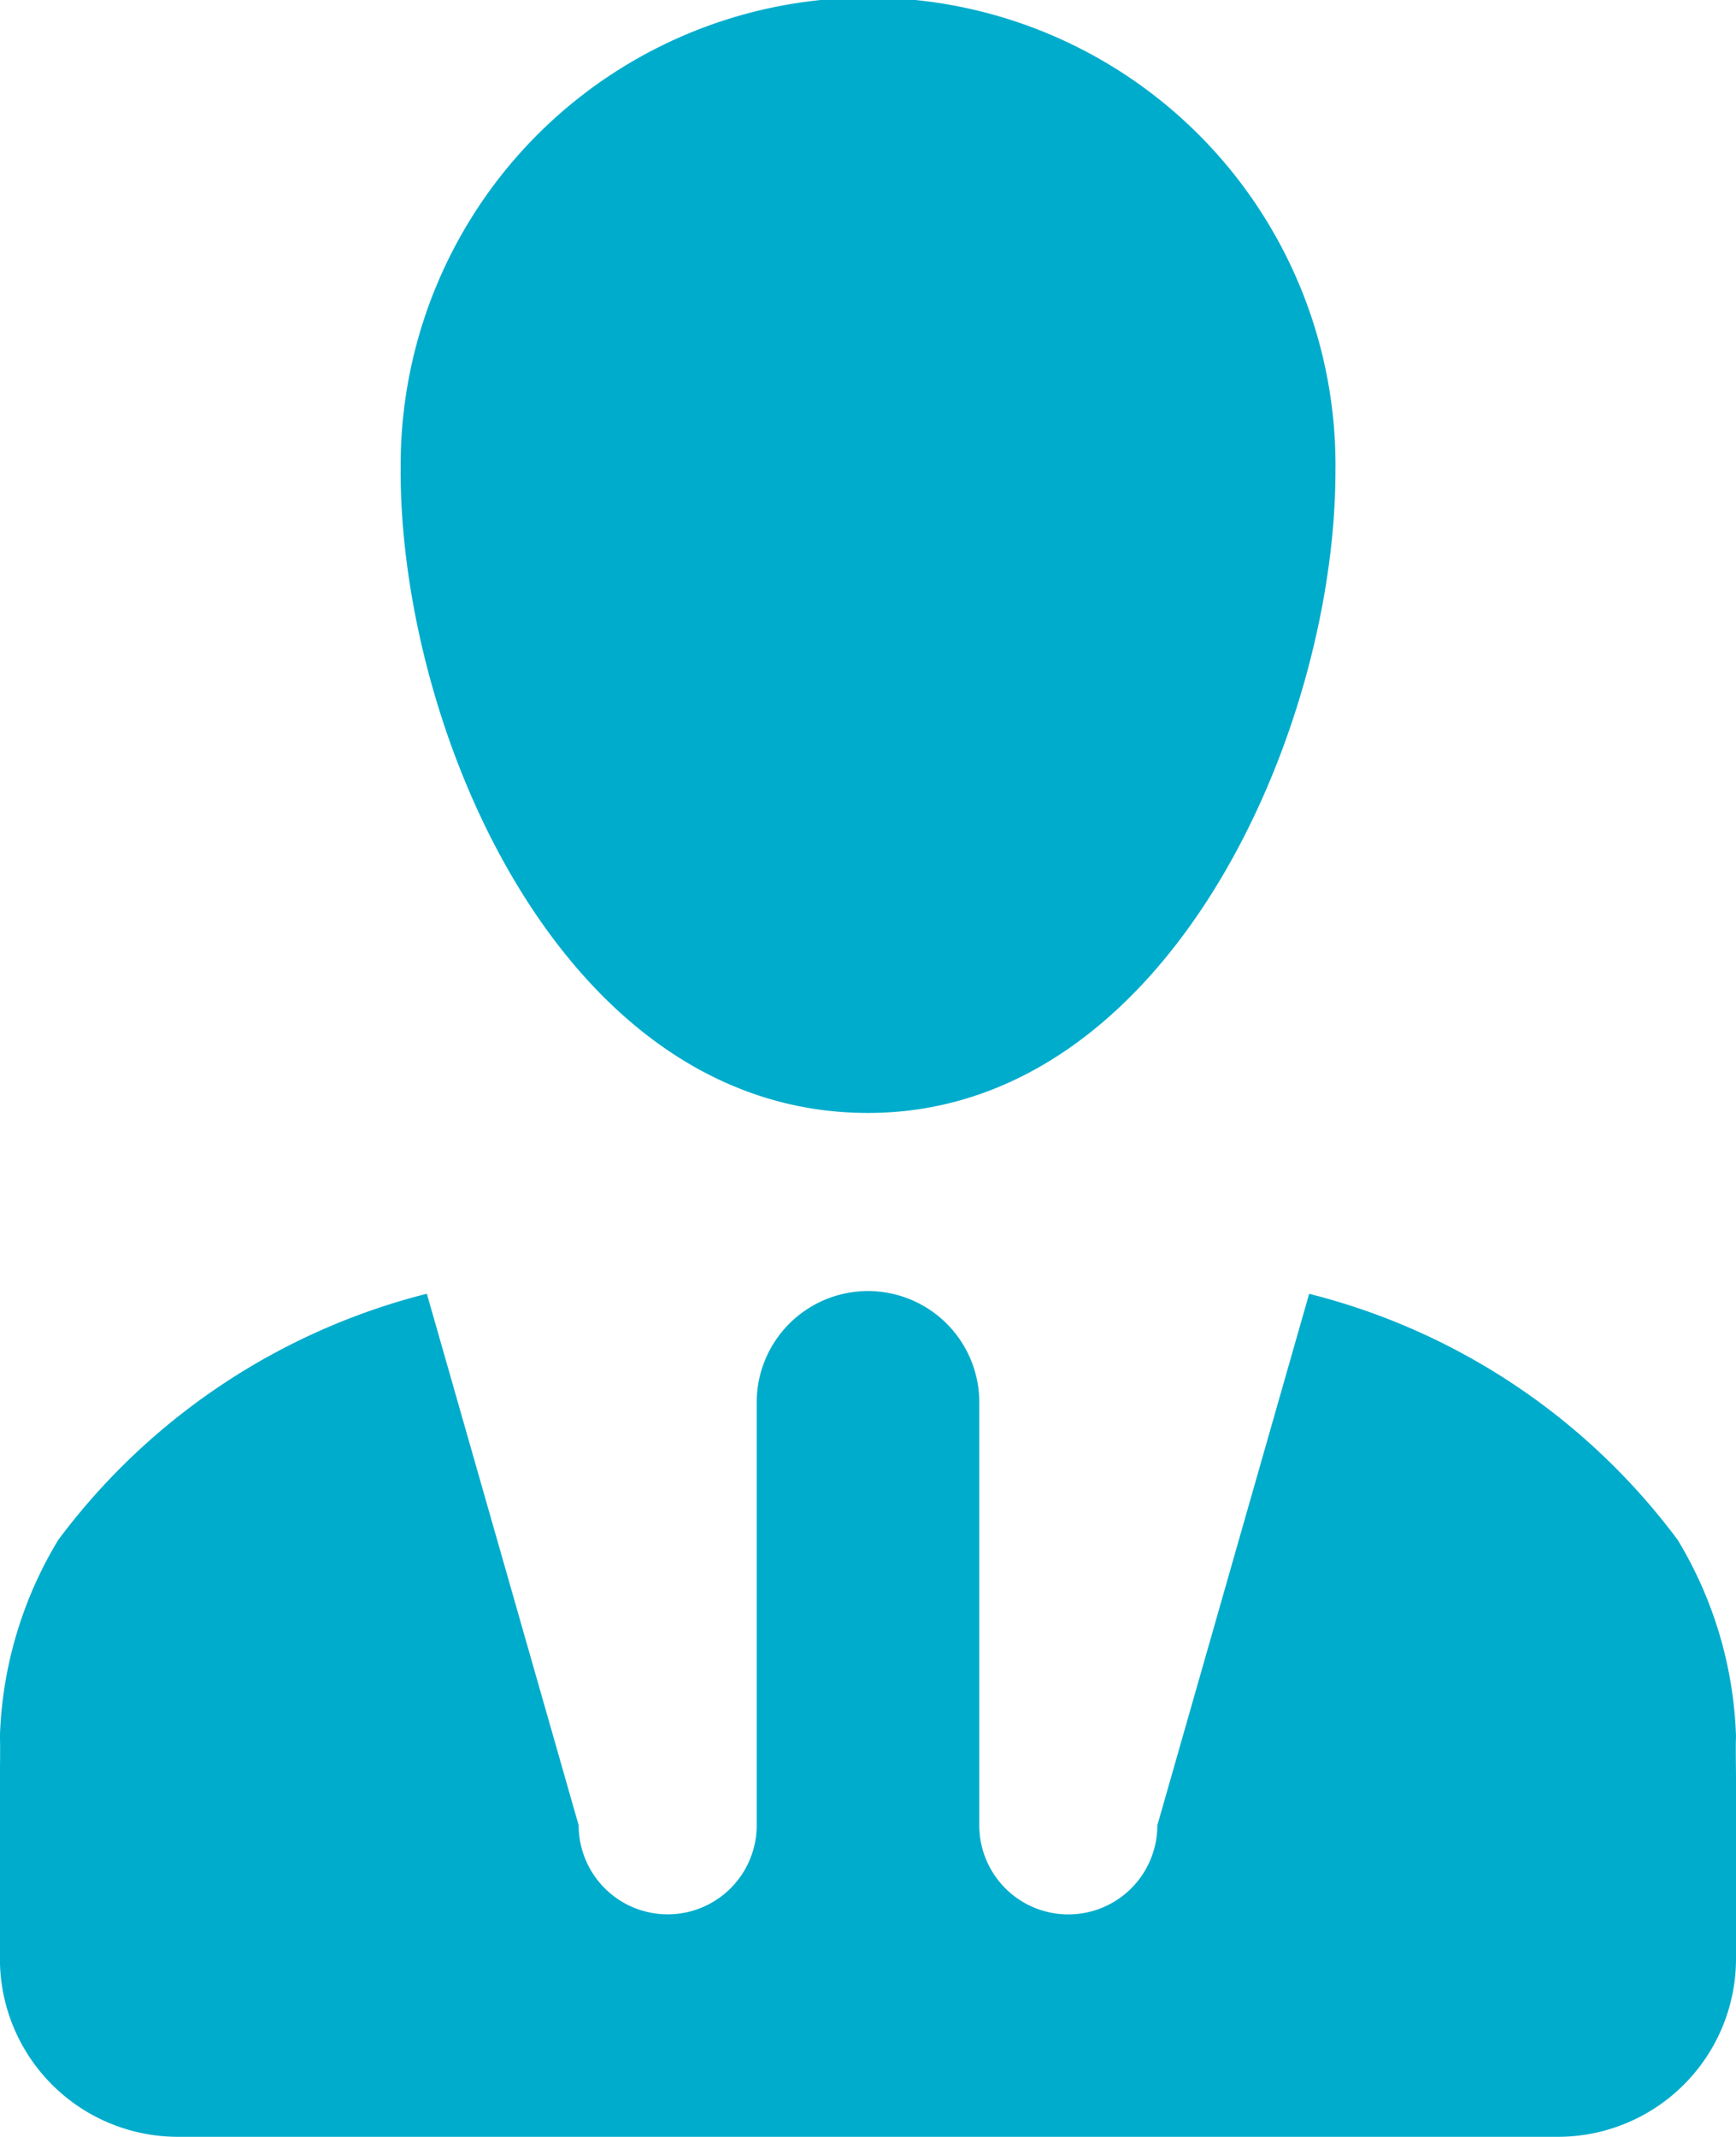<svg xmlns="http://www.w3.org/2000/svg" width="23.109" height="28.442" viewBox="0 0 23.109 28.442">
  <path id="user_icon_formal" d="M95.665,52.445a8.784,8.784,0,0,0-4.906-3.276l-2.021,7.075a1.185,1.185,0,1,1-2.37,0V50.614a1.481,1.481,0,1,0-2.963,0v5.629a1.185,1.185,0,1,1-2.37,0l-2.021-7.075a8.812,8.812,0,0,0-4.906,3.276,5.375,5.375,0,0,0-.777,2.613c.006.178,0,.385,0,.592v2.37a2.369,2.369,0,0,0,2.37,2.37H94.071a2.37,2.37,0,0,0,2.37-2.37V55.65c0-.207-.006-.415,0-.592A5.382,5.382,0,0,0,95.665,52.445Zm-17-14.227c0,3.46,2.157,8.544,6.222,8.544,3.994,0,6.222-5.084,6.222-8.544a6.222,6.222,0,1,0-12.443,0Z" transform="translate(-73.332 -31.949)" fill="#00accc" fill-rule="evenodd"/>
</svg>

